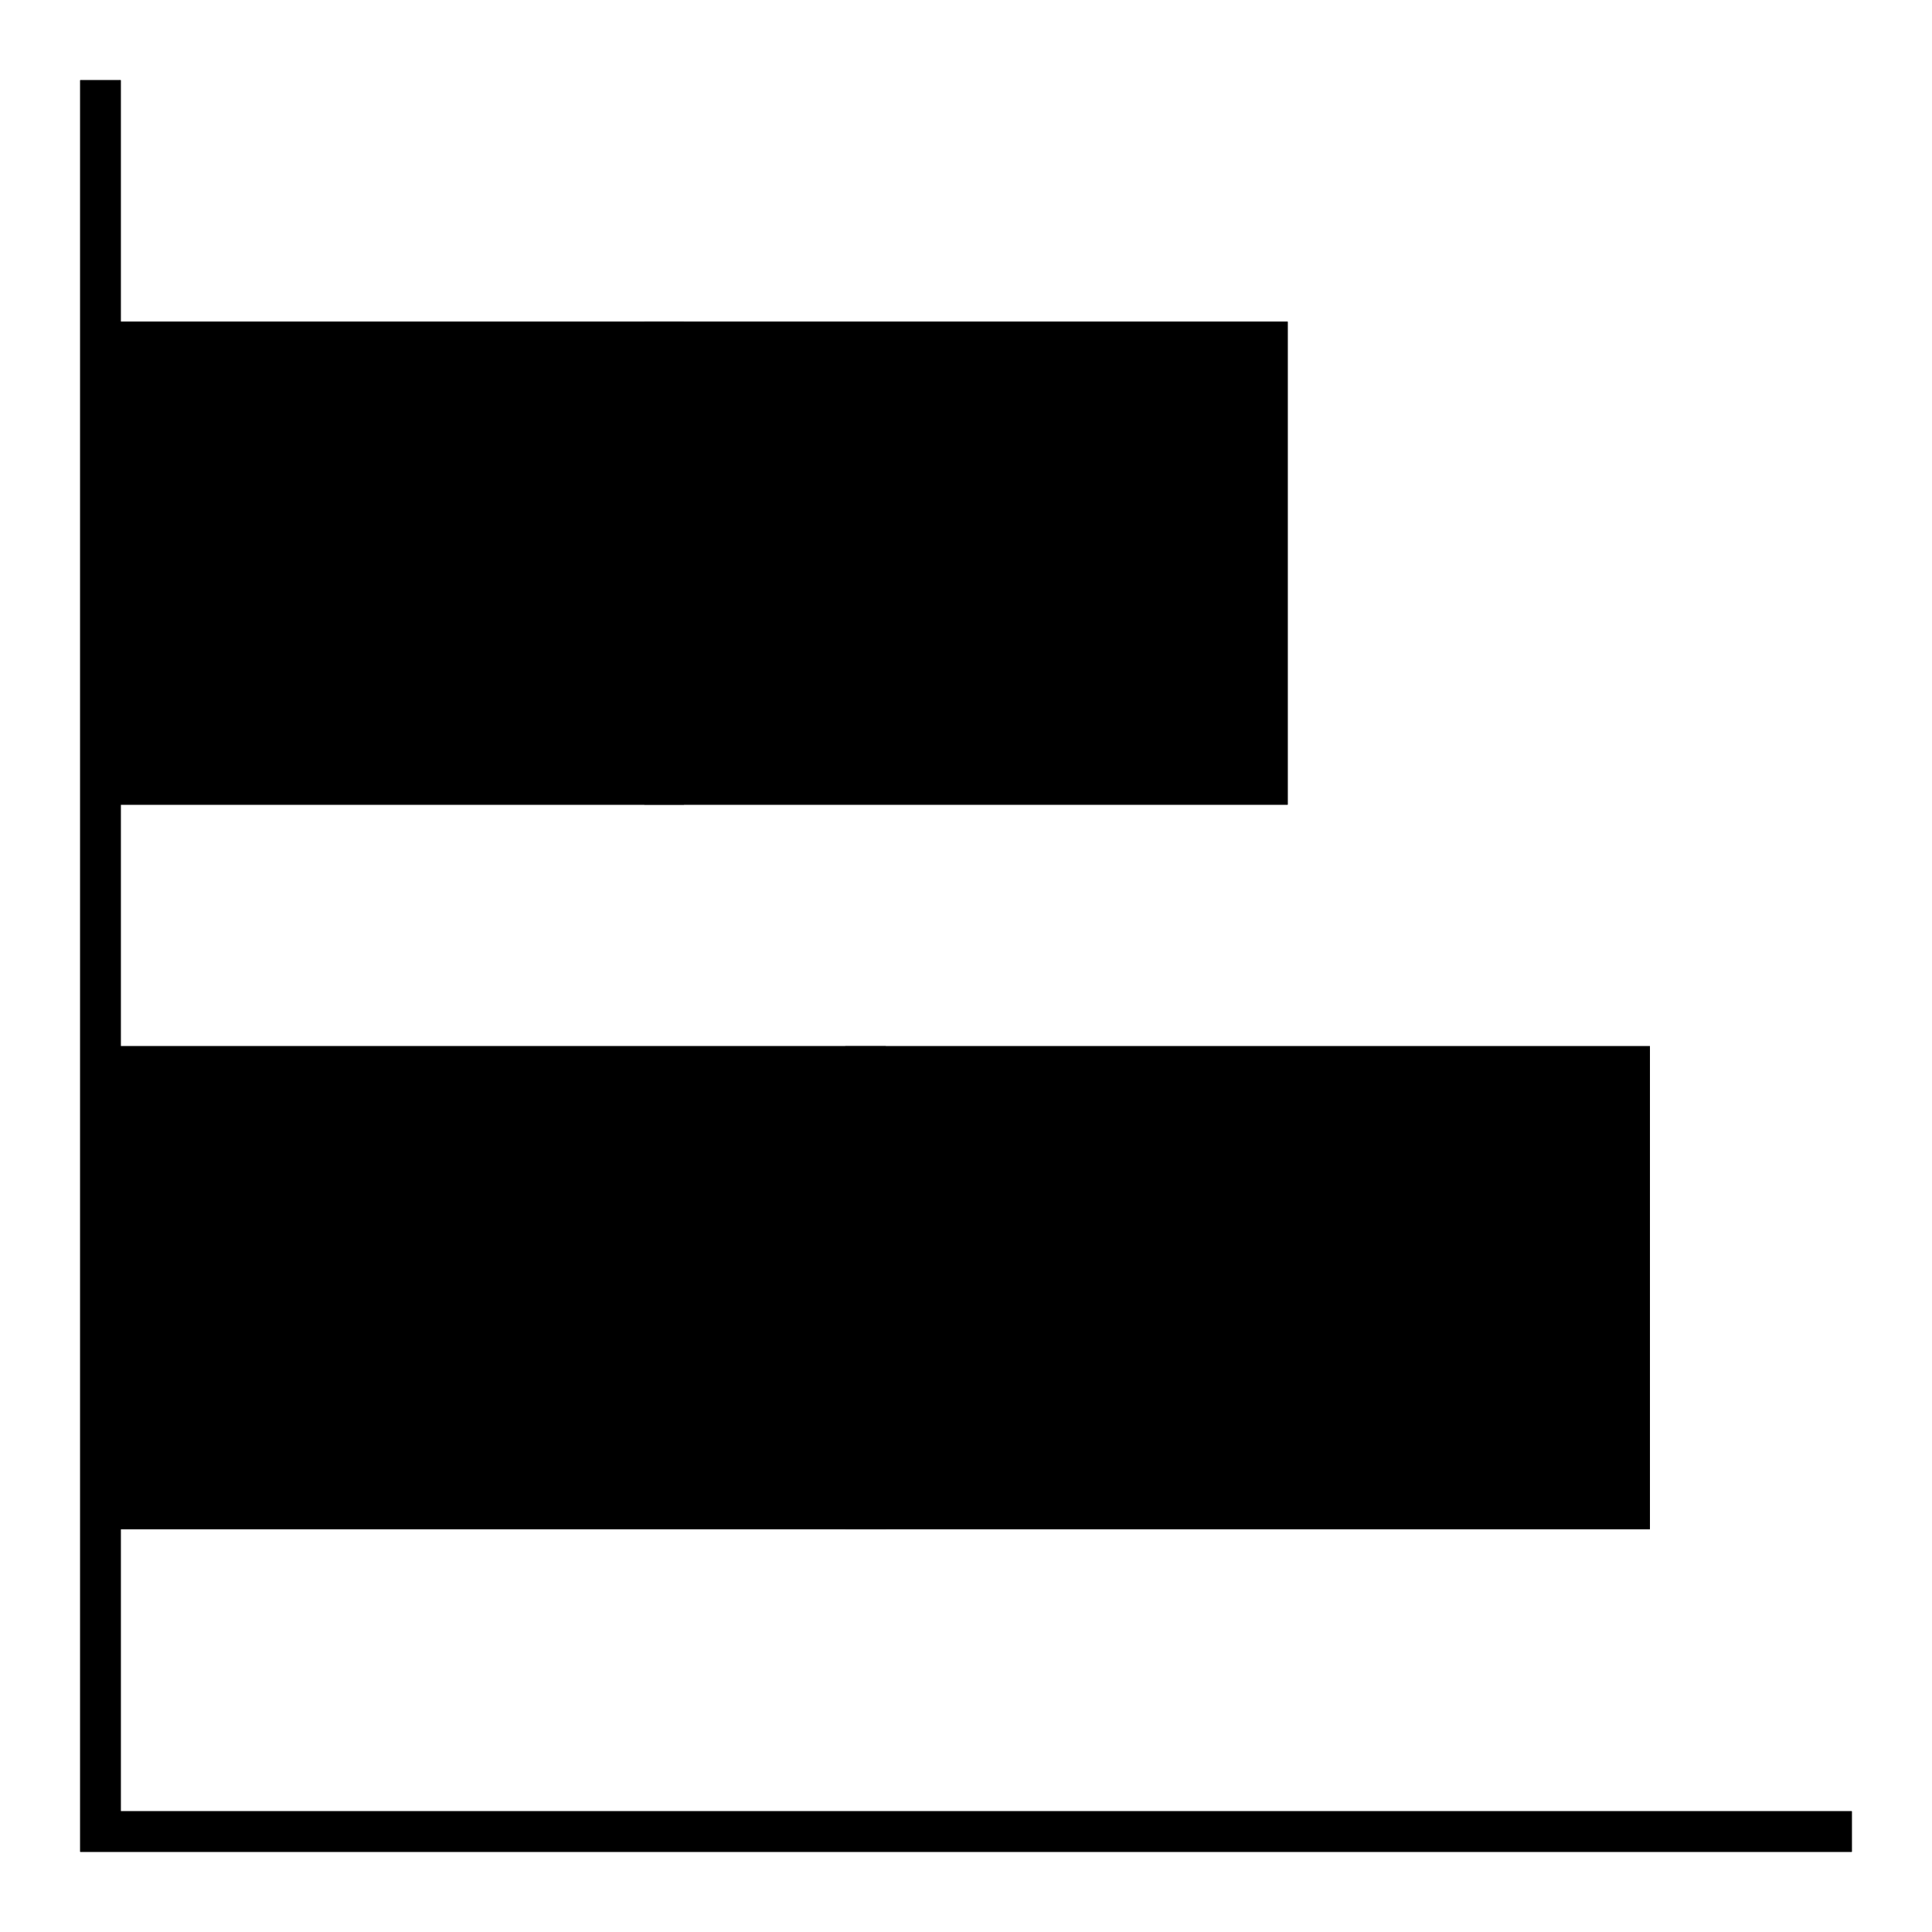 <?xml version="1.0" encoding="UTF-8"?>
<svg height="100%" width="100%" viewBox="0,0,2048,2048" focusable="false">
   <path type="path" class="style_HighContrast" d="M 1963 1920 v 43 h -1878 v -1878 h 43 v 256 h 1237 v 512 h -1237 v 256 h 1621 v 512 h -1621 v 299 m 0 -1109 h 555 v -427 h -555 m 0 1195 h 768 v -427 h -768 z" />
   <path type="path" class="style_m20" d="M 107 832 v -469 h 597 v 469 m -597 768 v -469 h 810 v 469 z" />
   <path type="path" class="style_m22" d="M 1963 1920 v 43 h -1878 v -1878 h 43 v 256 h 597 v 512 h -597 v 256 h 811 v 512 h -811 v 299 m 0 -768 v 427 h 768 v -427 m -768 -768 v 427 h 555 v -427 z" />
   <path type="path" class="style_m26" d="M 704 832 v -469 h 640 v 469 z" />
   <path type="path" class="style_m25" d="M 1365 341 v 512 h -682 v -512 m 640 43 h -598 v 427 h 598 z" />
   <path type="path" class="style_m21" d="M 917 1600 v -469 h 811 v 469 z" />
   <path type="path" class="style_m23" d="M 1749 1109 v 512 h -853 v -512 m 811 43 h -768 v 427 h 768 z" />
</svg>